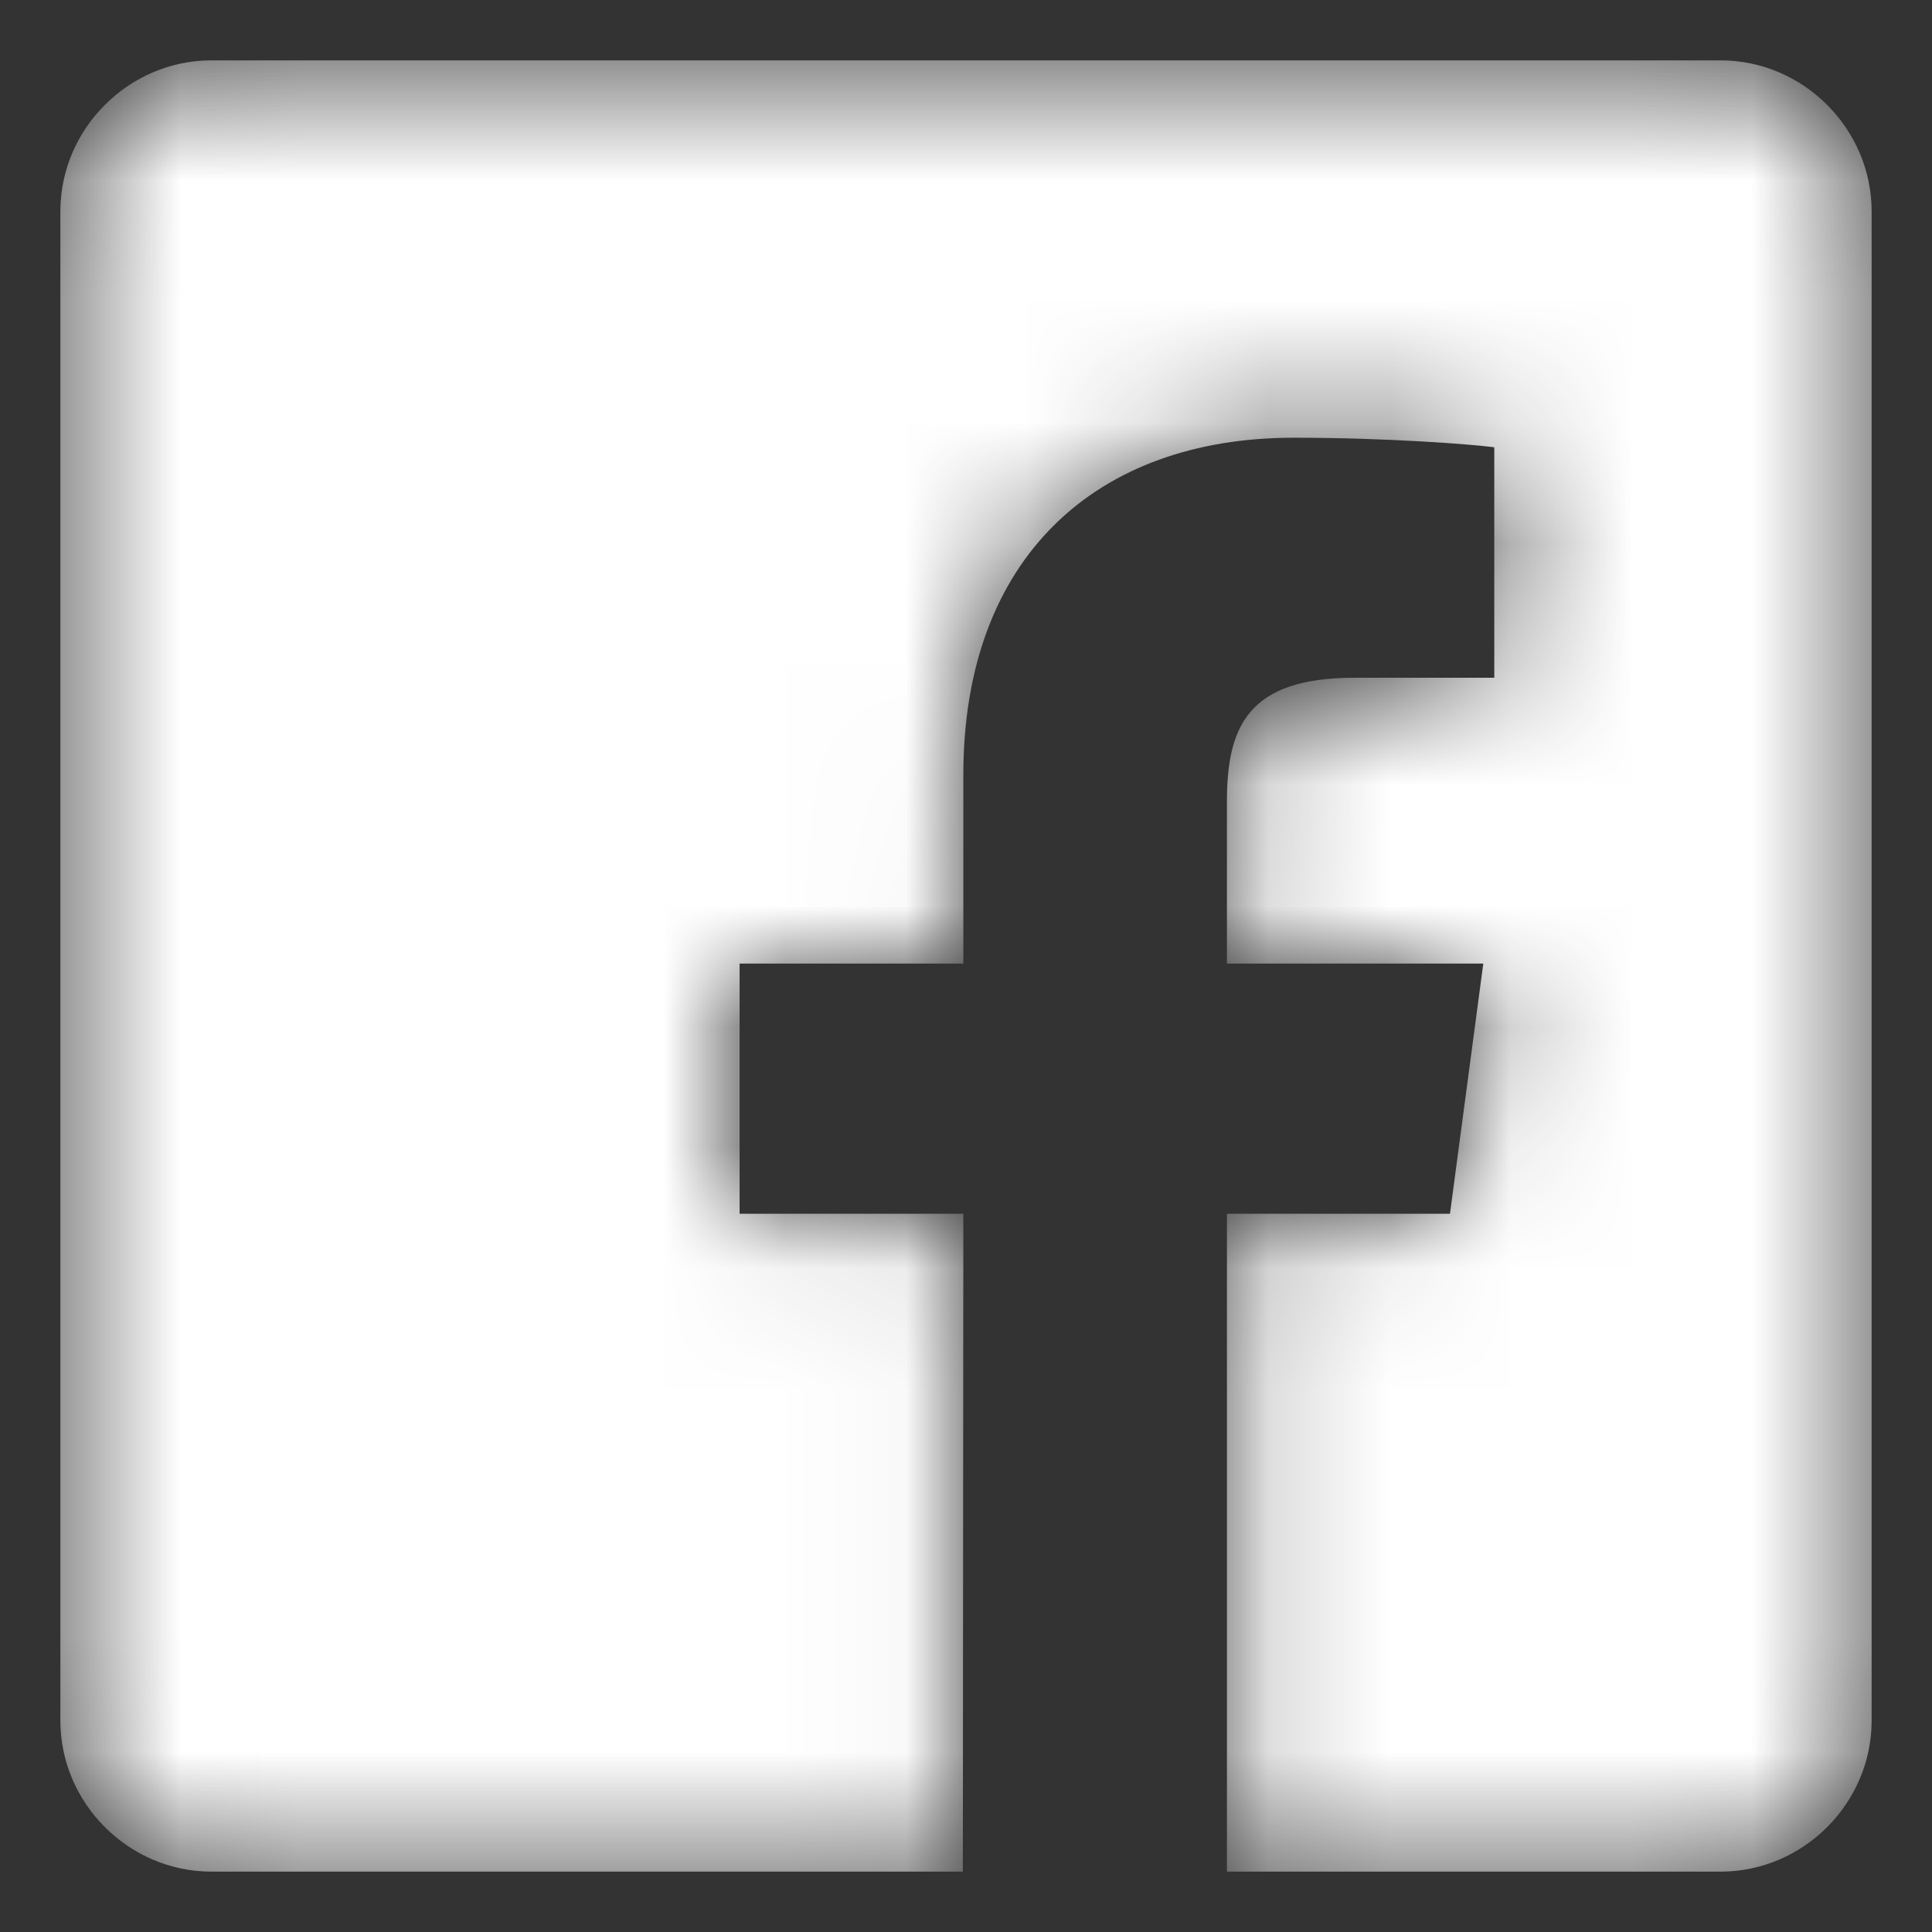 <svg width="16" height="16" viewBox="0 0 16 16" fill="none" xmlns="http://www.w3.org/2000/svg">
<rect x="0" y="0" width="16" height="16" fill="#333333" stroke="none"/>
<mask id="mask0_1_275" style="mask-type:alpha" maskUnits="userSpaceOnUse" x="0" y="0" width="16" height="16">
<path d="M10.161 15.5V10.052H12.008L12.284 7.98H10.161V6.639C10.161 6.027 10.327 5.613 11.214 5.613H12.375V3.704C12.179 3.679 11.493 3.625 10.712 3.625C9.081 3.625 7.978 4.616 7.978 6.417V7.98H6.125V10.052H7.978L7.974 15.5H1.75C1.066 15.5 0.5 14.934 0.5 14.25V1.75C0.5 1.066 1.066 0.5 1.75 0.5H14.25C14.934 0.5 15.5 1.066 15.5 1.75V14.25C15.5 14.934 14.934 15.5 14.25 15.5H10.161Z" fill="white"/>
</mask>
<g mask="url(#mask0_1_275)">
<path d="M10.161 15.5V10.052H12.008L12.284 7.98H10.161V6.639C10.161 6.027 10.327 5.613 11.214 5.613H12.375V3.704C12.179 3.679 11.493 3.625 10.712 3.625C9.081 3.625 7.978 4.616 7.978 6.417V7.98H6.125V10.052H7.978L7.974 15.5H1.75C1.066 15.5 0.5 14.934 0.5 14.25V1.75C0.5 1.066 1.066 0.5 1.75 0.5H14.25C14.934 0.5 15.5 1.066 15.5 1.75V14.25C15.5 14.934 14.934 15.5 14.25 15.5H10.161Z" fill="white"/>
</g>
</svg>
